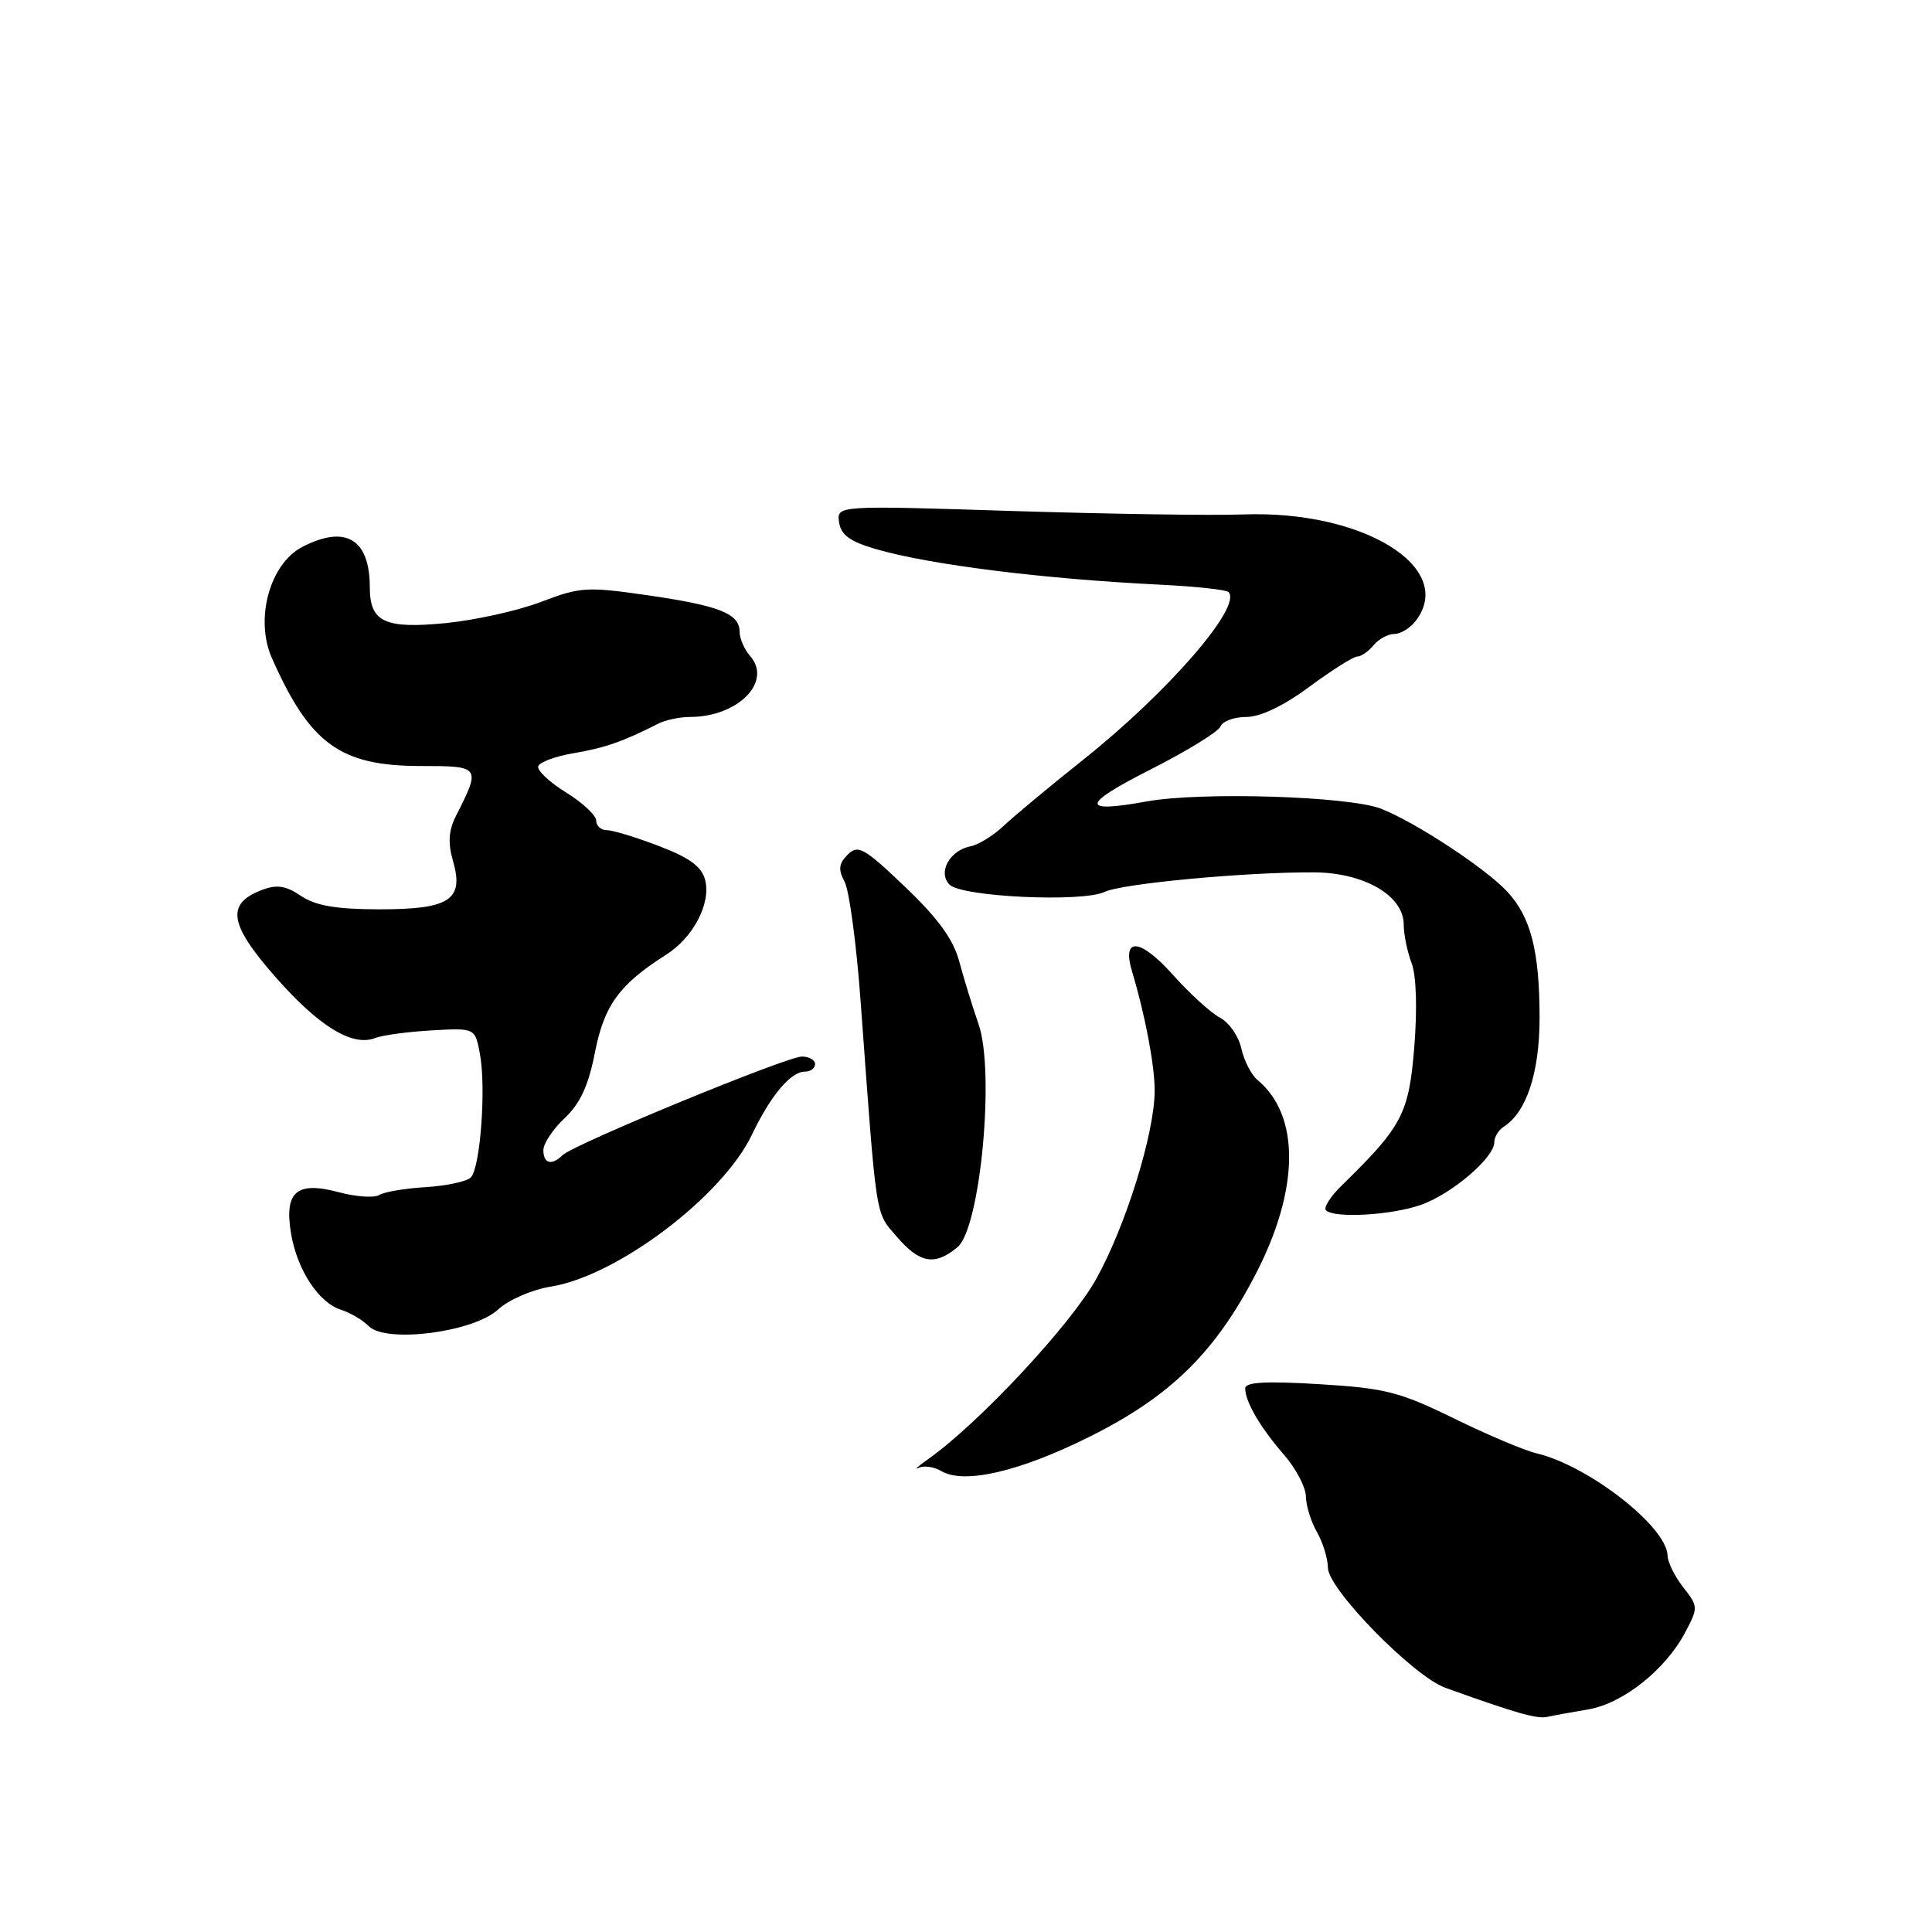 <?xml version="1.0" encoding="UTF-8" standalone="no"?>
<!DOCTYPE svg PUBLIC "-//W3C//DTD SVG 1.1//EN" "http://www.w3.org/Graphics/SVG/1.1/DTD/svg11.dtd" >
<svg xmlns="http://www.w3.org/2000/svg" xmlns:xlink="http://www.w3.org/1999/xlink" version="1.1" viewBox="0 0 256 256">
 <g >
 <path fill="currentColor"
d=" M 210.47 226.50 C 215.05 225.72 220.68 221.25 223.29 216.31 C 225.04 213.01 225.03 212.86 223.04 210.33 C 221.92 208.90 220.98 207.00 220.96 206.12 C 220.88 202.31 210.46 194.19 203.59 192.57 C 201.98 192.19 197.06 190.11 192.64 187.94 C 185.47 184.43 183.55 183.94 174.80 183.41 C 167.70 182.98 165.00 183.13 165.00 183.97 C 165.00 185.74 166.99 189.15 170.15 192.78 C 171.72 194.59 173.02 197.07 173.04 198.28 C 173.05 199.50 173.71 201.62 174.50 203.00 C 175.29 204.38 175.95 206.52 175.96 207.77 C 176.01 210.60 187.30 222.12 191.51 223.64 C 200.77 226.97 203.65 227.80 205.00 227.50 C 205.82 227.32 208.28 226.87 210.47 226.50 Z  M 144.50 190.31 C 155.14 184.99 161.08 179.14 166.46 168.68 C 172.20 157.51 172.27 147.79 166.63 143.11 C 165.80 142.42 164.84 140.54 164.48 138.92 C 164.13 137.31 162.86 135.48 161.67 134.86 C 160.48 134.24 157.67 131.69 155.44 129.19 C 151.07 124.30 148.60 124.10 150.01 128.75 C 151.72 134.43 153.00 141.14 153.00 144.50 C 153.00 150.11 149.19 162.39 145.26 169.46 C 141.88 175.54 129.71 188.59 123.00 193.33 C 121.62 194.30 121.06 194.82 121.74 194.49 C 122.43 194.16 123.78 194.36 124.74 194.93 C 127.77 196.71 135.16 194.99 144.50 190.31 Z  M 66.00 173.52 C 67.39 172.23 70.50 170.88 73.00 170.48 C 81.77 169.08 95.71 158.54 99.62 150.38 C 102.11 145.17 104.77 142.00 106.65 142.00 C 107.39 142.00 108.00 141.55 108.00 141.00 C 108.00 140.45 107.21 140.00 106.25 140.00 C 104.24 140.00 75.98 151.64 74.55 153.06 C 73.12 154.48 72.00 154.19 72.00 152.40 C 72.00 151.52 73.27 149.61 74.83 148.15 C 76.88 146.22 77.98 143.84 78.84 139.42 C 80.07 133.18 82.07 130.44 88.30 126.48 C 91.87 124.21 94.22 119.71 93.44 116.62 C 92.99 114.84 91.41 113.67 87.33 112.11 C 84.30 110.95 81.19 110.00 80.41 110.00 C 79.63 110.00 79.00 109.43 79.00 108.74 C 79.00 108.04 77.20 106.36 75.00 105.00 C 72.79 103.64 71.14 102.07 71.32 101.53 C 71.51 100.98 73.65 100.19 76.08 99.79 C 80.15 99.10 82.59 98.25 87.24 95.88 C 88.19 95.40 90.07 95.00 91.42 95.00 C 97.78 95.00 102.39 90.33 99.39 86.92 C 98.63 86.05 98.00 84.61 98.00 83.71 C 98.00 81.31 95.33 80.25 85.78 78.87 C 77.81 77.72 76.86 77.77 71.71 79.75 C 68.67 80.91 63.00 82.17 59.10 82.56 C 50.97 83.36 49.00 82.43 49.00 77.81 C 49.00 71.42 45.79 69.50 40.06 72.47 C 35.75 74.70 33.74 82.02 36.02 87.18 C 41.06 98.58 45.09 101.50 55.74 101.50 C 63.69 101.50 63.74 101.57 60.41 108.13 C 59.44 110.05 59.33 111.67 60.03 114.10 C 61.51 119.25 59.58 120.50 50.21 120.49 C 44.52 120.48 41.82 120.01 39.88 118.71 C 37.88 117.36 36.68 117.17 34.72 117.92 C 29.93 119.74 30.33 122.43 36.45 129.40 C 42.25 136.01 46.69 138.73 49.73 137.54 C 50.70 137.16 54.08 136.71 57.22 136.53 C 62.95 136.21 62.95 136.21 63.59 139.64 C 64.43 144.11 63.65 154.75 62.38 156.02 C 61.84 156.56 59.16 157.13 56.43 157.30 C 53.70 157.46 50.92 157.93 50.26 158.34 C 49.59 158.75 47.20 158.59 44.95 157.99 C 39.31 156.47 37.64 157.89 38.56 163.42 C 39.37 168.28 42.22 172.62 45.23 173.57 C 46.43 173.95 48.07 174.92 48.87 175.73 C 51.17 178.02 62.74 176.53 66.00 173.52 Z  M 126.88 165.25 C 129.90 162.73 131.86 141.99 129.66 135.69 C 128.86 133.39 127.71 129.66 127.11 127.41 C 126.32 124.47 124.31 121.69 119.93 117.52 C 114.49 112.32 113.69 111.88 112.33 113.24 C 111.13 114.44 111.05 115.22 111.92 116.85 C 112.53 118.00 113.49 125.14 114.04 132.72 C 116.20 162.18 115.94 160.49 118.82 163.86 C 121.87 167.41 123.87 167.76 126.88 165.25 Z  M 188.26 159.66 C 192.33 158.24 198.00 153.41 198.00 151.36 C 198.00 150.67 198.56 149.74 199.25 149.30 C 202.28 147.36 204.00 142.14 204.00 134.84 C 204.00 126.08 202.85 121.55 199.77 118.20 C 196.92 115.10 187.62 108.98 183.00 107.16 C 178.77 105.50 159.10 104.89 151.92 106.20 C 143.13 107.79 143.27 106.62 152.40 101.99 C 157.27 99.52 161.47 96.94 161.73 96.25 C 162.00 95.56 163.54 95.00 165.15 95.00 C 167.01 95.00 170.08 93.53 173.50 91.00 C 176.48 88.80 179.33 87.00 179.83 87.00 C 180.34 87.00 181.32 86.33 182.00 85.50 C 182.68 84.67 183.93 84.00 184.76 84.00 C 185.60 84.00 186.88 83.21 187.61 82.25 C 192.97 75.18 180.56 67.56 164.67 68.17 C 160.72 68.32 147.01 68.11 134.18 67.71 C 110.86 66.97 110.86 66.97 111.18 69.20 C 111.42 70.87 112.62 71.75 116.00 72.74 C 123.14 74.83 138.35 76.73 153.86 77.48 C 158.46 77.71 162.47 78.14 162.78 78.45 C 164.65 80.32 154.81 91.69 143.54 100.66 C 139.12 104.18 134.38 108.12 133.00 109.42 C 131.62 110.72 129.65 111.94 128.61 112.14 C 125.83 112.67 124.22 115.62 125.82 117.22 C 127.44 118.85 143.44 119.59 146.37 118.18 C 148.66 117.08 164.97 115.55 174.07 115.59 C 180.74 115.62 186.00 118.67 186.00 122.50 C 186.00 123.80 186.47 126.10 187.04 127.60 C 187.67 129.27 187.81 133.61 187.40 138.73 C 186.68 147.60 185.82 149.23 177.79 157.08 C 176.29 158.54 175.35 160.02 175.70 160.37 C 176.79 161.46 184.33 161.03 188.26 159.66 Z "/>
</g>
</svg>